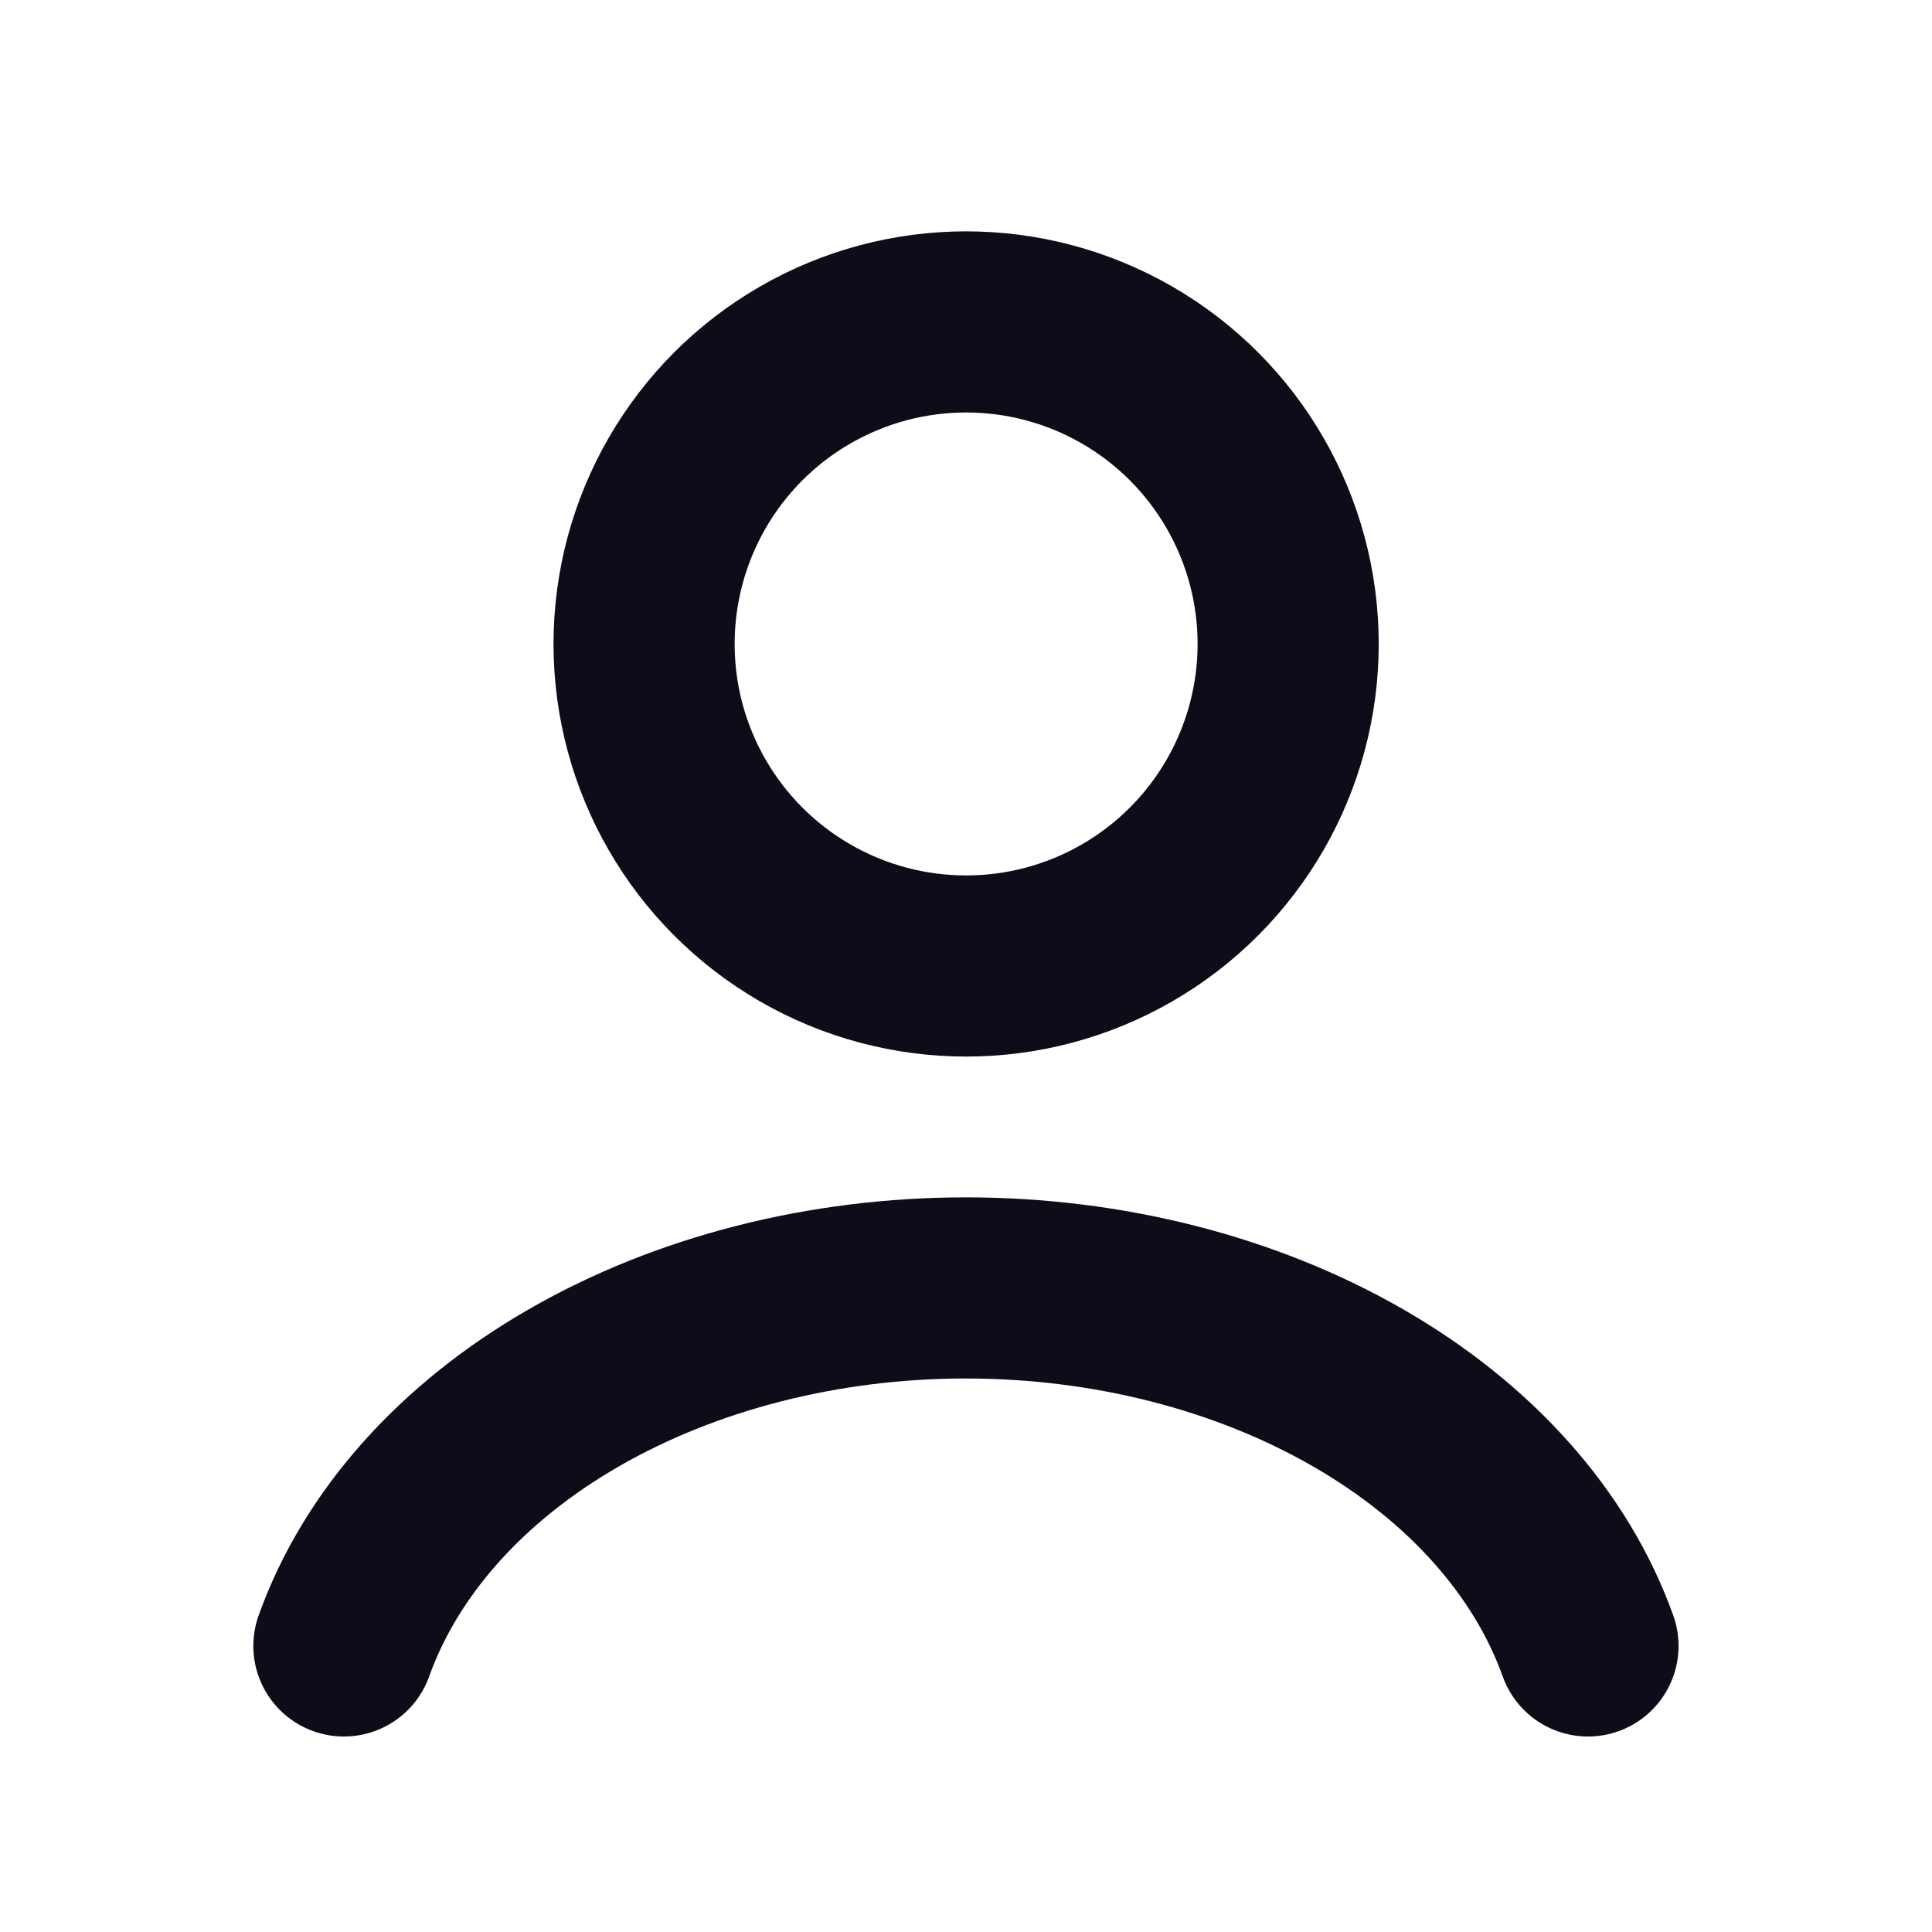 <svg width="16" height="16" viewBox="0 0 16 16" fill="none" xmlns="http://www.w3.org/2000/svg">
<path d="M13.151 13.631C12.847 12.781 12.178 12.029 11.246 11.493C10.315 10.957 9.173 10.666 7.999 10.666C6.825 10.666 5.684 10.957 4.753 11.493C3.821 12.029 3.152 12.781 2.848 13.631" stroke="#0F0B18" stroke-width="1.5" stroke-linecap="round"/>
<ellipse cx="8.001" cy="5.333" rx="2.667" ry="2.667" stroke="#0F0B18" stroke-width="1.5" stroke-linecap="round"/>
</svg>
